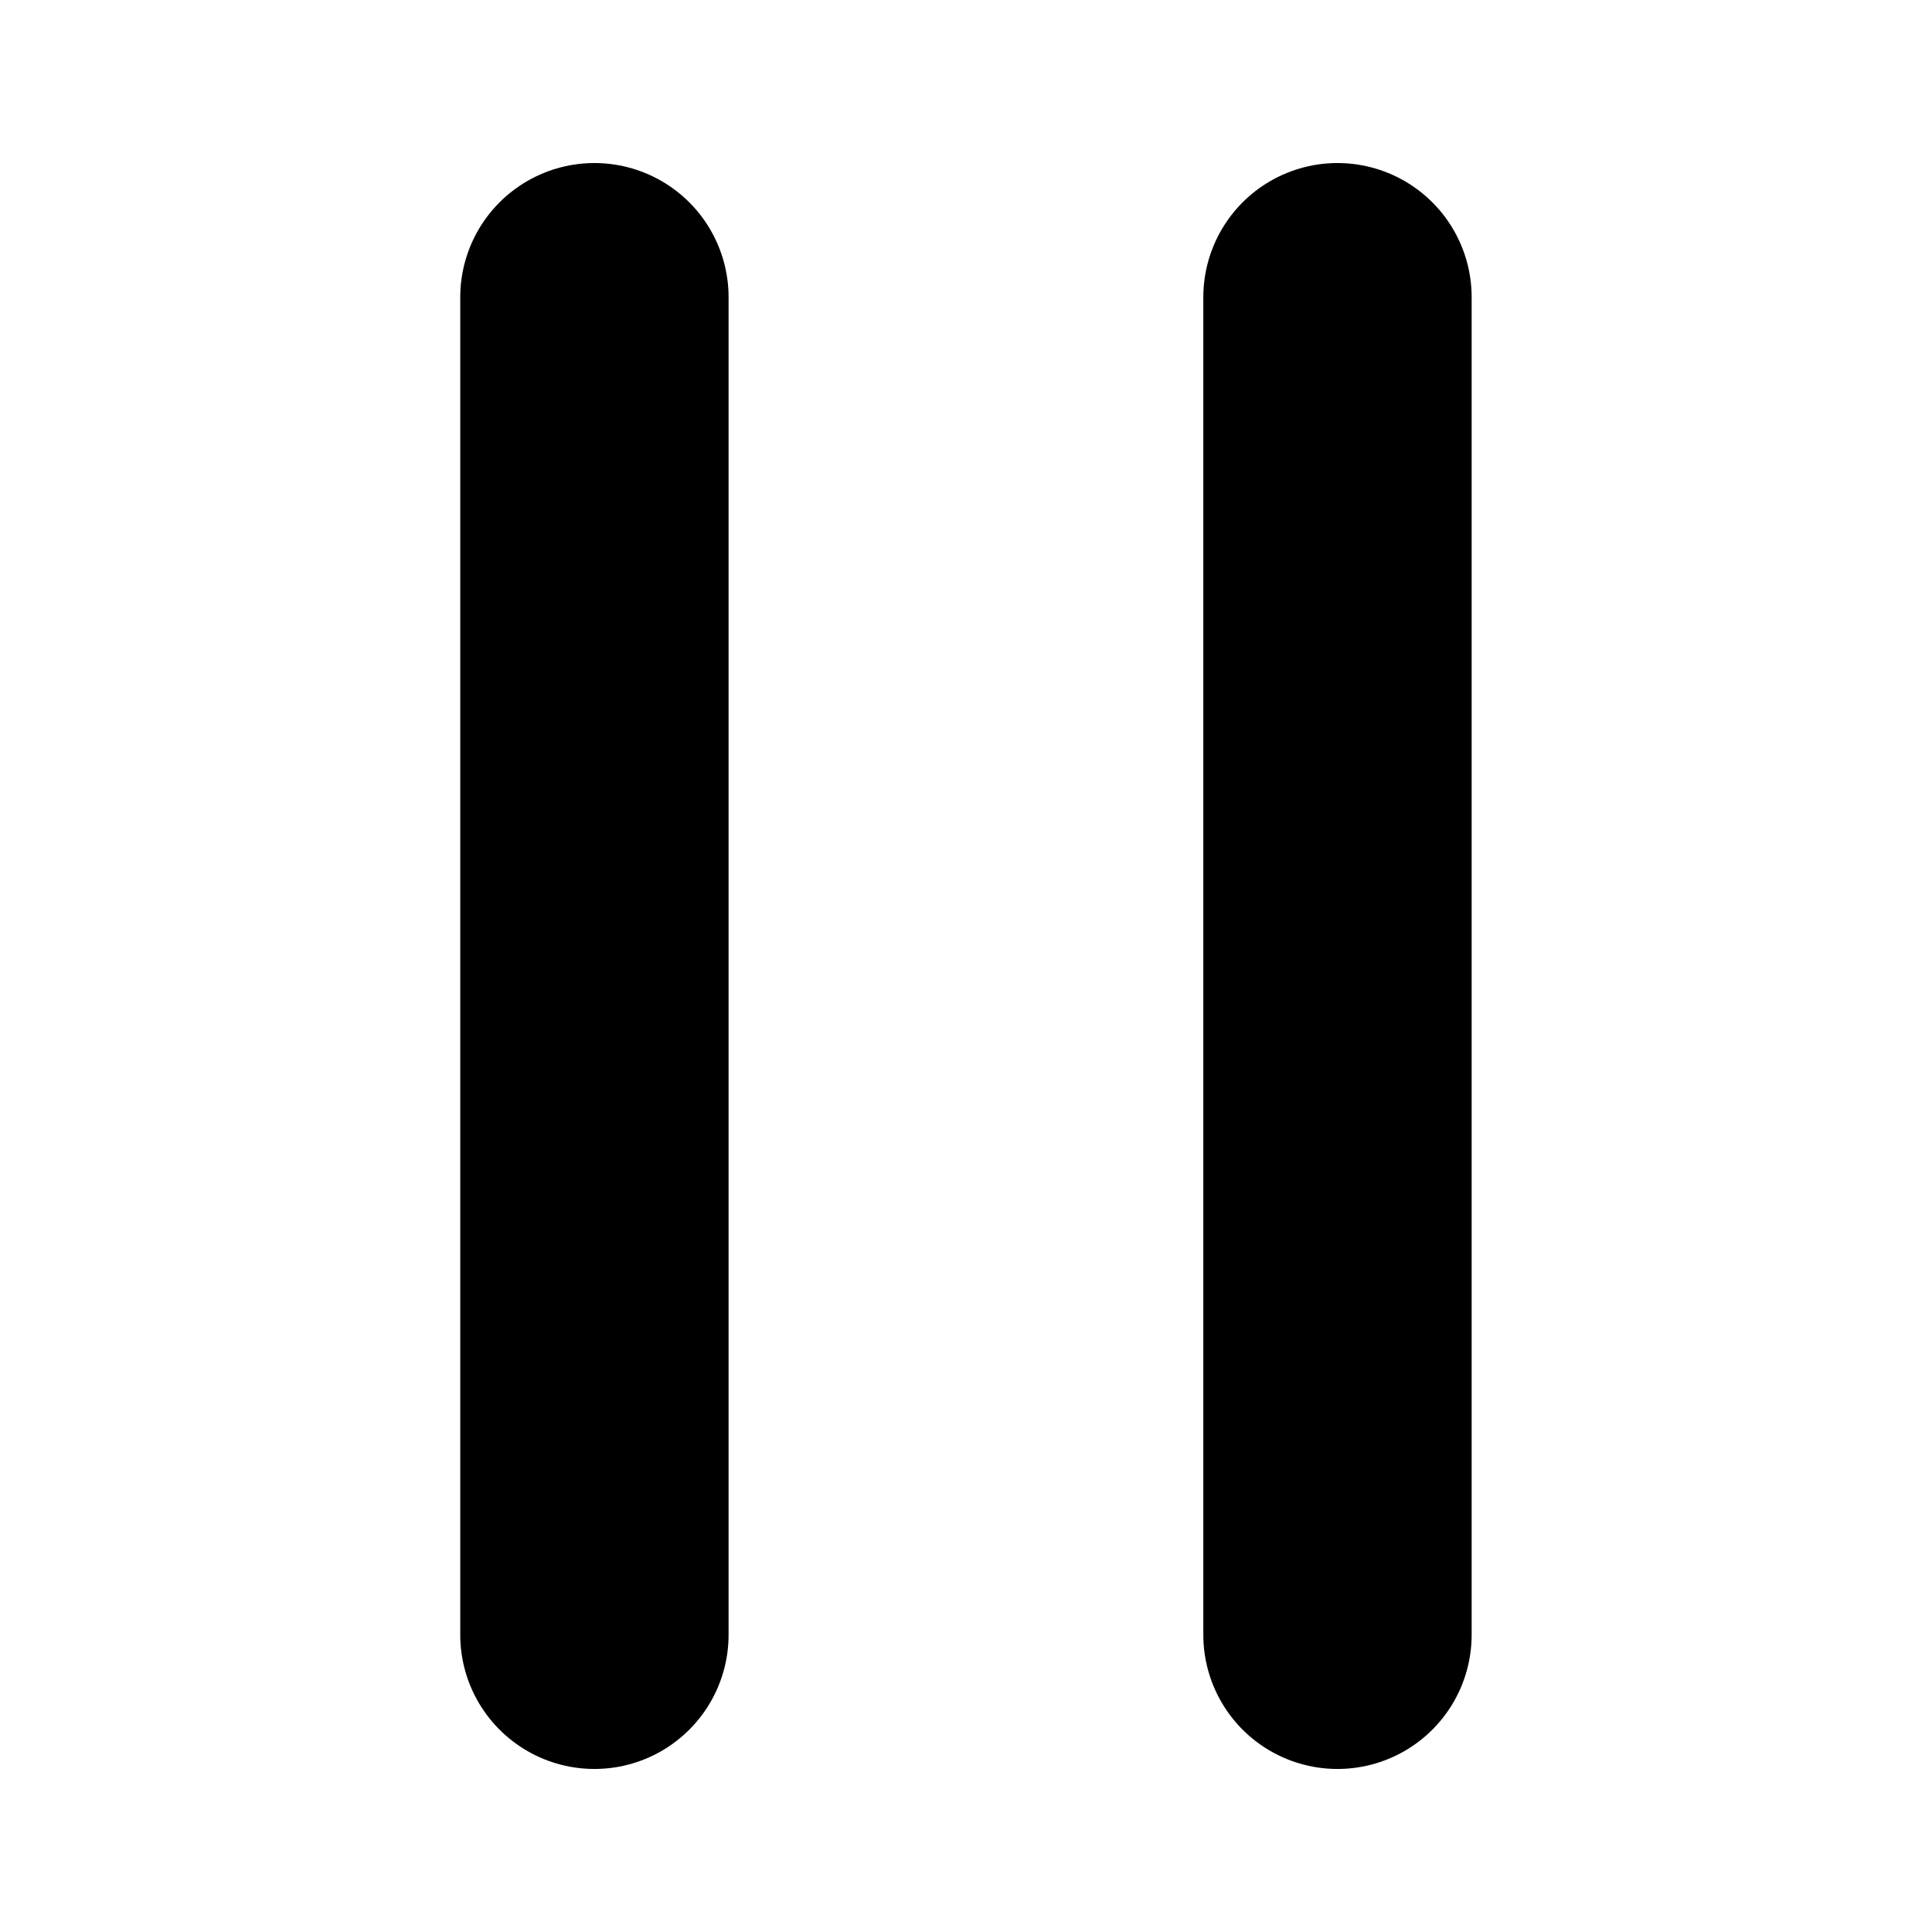<svg width="18" height="18" viewBox="0 0 18 18" fill="none" xmlns="http://www.w3.org/2000/svg">
<path d="M5.538 15.231V2.769" stroke="black" stroke-width="2.5" stroke-linecap="round" strokeLinejoin="round"/>
<path d="M12.461 15.231V2.769" stroke="black" stroke-width="2.5" stroke-linecap="round" strokeLinejoin="round"/>
</svg>
